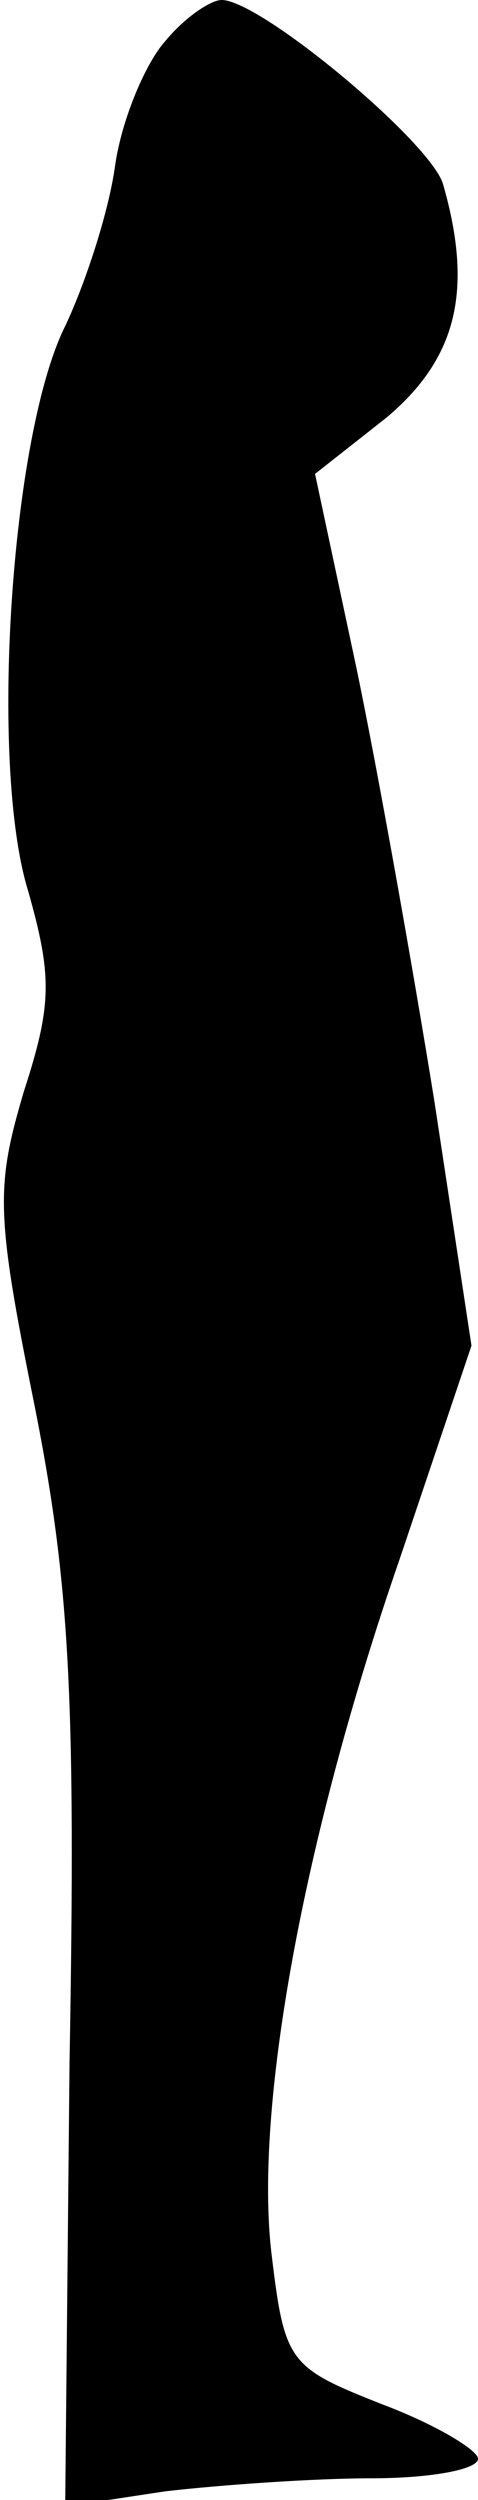 <?xml version="1.0" standalone="no"?>
<!DOCTYPE svg PUBLIC "-//W3C//DTD SVG 20010904//EN"
 "http://www.w3.org/TR/2001/REC-SVG-20010904/DTD/svg10.dtd">
<svg version="1.0" xmlns="http://www.w3.org/2000/svg"
 width="22pt" height="115pt" viewBox="0 0 22 115"
 preserveAspectRatio="xMidYMid meet">
<g transform="translate(0,115) scale(0.1,-0.1)"
fill="#000000" stroke="none">
<path fill="#000000" stroke="none" d="M76 1131 c-9 -10 -20 -36 -23 -57 -3
-22 -14 -55 -23 -74 -25 -50 -35 -202 -17 -260 11 -39 11 -52 -2 -92 -13 -44
-13 -56 5 -145 16 -81 19 -133 16 -302 l-2 -204 46 7 c26 3 69 6 95 6 27 0 49
4 49 9 0 4 -20 16 -44 25 -43 17 -45 19 -51 69 -8 66 14 190 59 320 l33 98
-17 112 c-10 62 -26 152 -36 200 l-19 89 33 26 c32 27 40 58 26 107 -5 19 -84
85 -102 85 -5 0 -17 -8 -26 -19z"/>
</g>
</svg>
